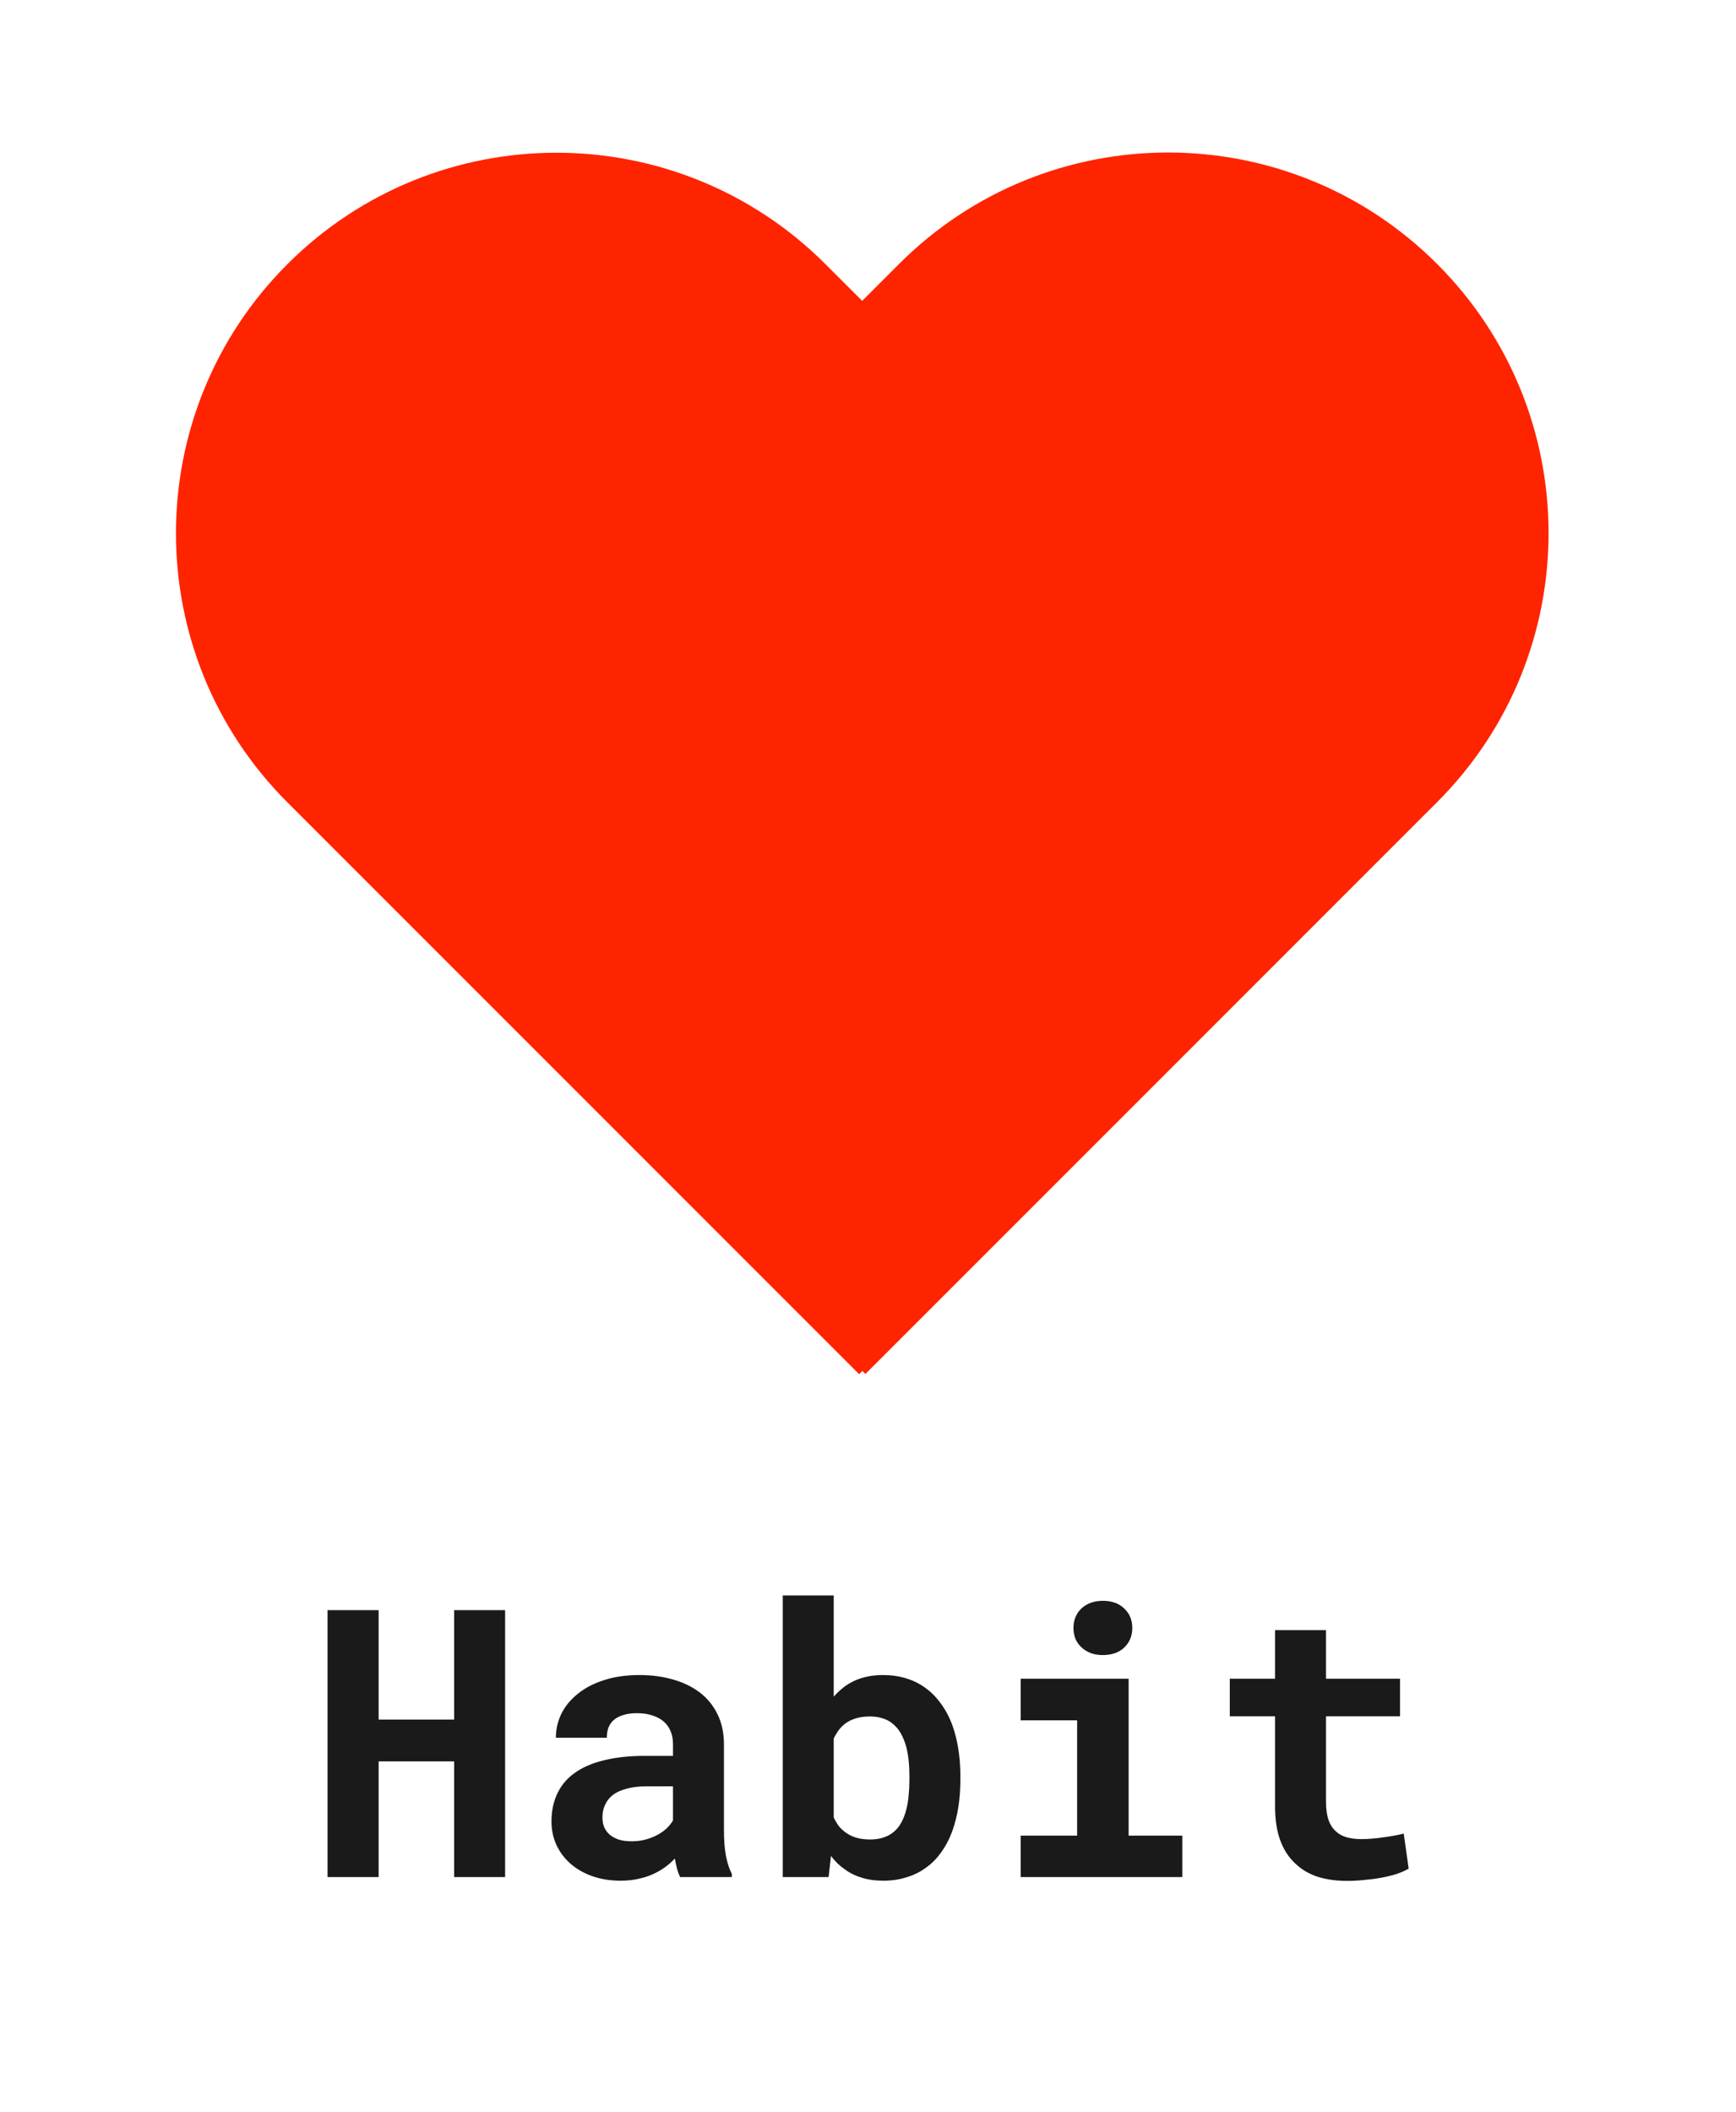 <svg width="148" height="180" viewBox="0 0 148 180" fill="none" xmlns="http://www.w3.org/2000/svg">
<path fill-rule="evenodd" clip-rule="evenodd" d="M122.52 22.501C135.188 35.169 135.188 55.708 122.52 68.376L73.778 117.119L73.519 116.861L73.244 117.136L24.501 68.394C11.833 55.726 11.833 35.187 24.501 22.519C37.169 9.85 57.708 9.85 70.376 22.519L73.502 25.644L76.645 22.501C89.313 9.833 109.852 9.833 122.52 22.501Z" fill="#FF2400"/>
<path d="M43.062 160H38.719V150.141H32.281V160H27.922V137.25H32.281V146.578H38.719V137.25H43.062V160ZM57.984 160C57.88 159.792 57.792 159.552 57.719 159.281C57.646 159.01 57.583 158.724 57.531 158.422C57.292 158.682 57.016 158.927 56.703 159.156C56.391 159.385 56.047 159.583 55.672 159.75C55.286 159.927 54.865 160.062 54.406 160.156C53.948 160.26 53.453 160.312 52.922 160.312C52.057 160.312 51.26 160.188 50.531 159.938C49.812 159.688 49.193 159.339 48.672 158.891C48.151 158.443 47.745 157.911 47.453 157.297C47.161 156.672 47.016 155.995 47.016 155.266C47.016 154.328 47.198 153.5 47.562 152.781C47.927 152.052 48.474 151.453 49.203 150.984C49.859 150.557 50.667 150.234 51.625 150.016C52.594 149.786 53.703 149.672 54.953 149.672H57.375V148.672C57.375 148.276 57.312 147.922 57.188 147.609C57.062 147.286 56.875 147.01 56.625 146.781C56.365 146.542 56.036 146.359 55.641 146.234C55.255 146.099 54.802 146.031 54.281 146.031C53.823 146.031 53.427 146.089 53.094 146.203C52.76 146.307 52.49 146.458 52.281 146.656C52.094 146.833 51.953 147.047 51.859 147.297C51.776 147.547 51.734 147.823 51.734 148.125H47.391C47.391 147.406 47.547 146.724 47.859 146.078C48.182 145.432 48.651 144.865 49.266 144.375C49.87 143.885 50.609 143.5 51.484 143.219C52.37 142.927 53.38 142.781 54.516 142.781C55.536 142.781 56.484 142.906 57.359 143.156C58.245 143.406 59.01 143.776 59.656 144.266C60.302 144.755 60.807 145.375 61.172 146.125C61.536 146.865 61.719 147.724 61.719 148.703V155.953C61.719 156.859 61.776 157.609 61.891 158.203C62.005 158.797 62.172 159.307 62.391 159.734V160H57.984ZM53.844 156.953C54.281 156.953 54.688 156.901 55.062 156.797C55.438 156.693 55.776 156.557 56.078 156.391C56.38 156.224 56.641 156.036 56.859 155.828C57.078 155.609 57.25 155.391 57.375 155.172V152.266H55.156C54.479 152.266 53.901 152.333 53.422 152.469C52.943 152.594 52.552 152.771 52.25 153C51.948 153.24 51.724 153.526 51.578 153.859C51.432 154.182 51.359 154.536 51.359 154.922C51.359 155.224 51.411 155.505 51.516 155.766C51.63 156.016 51.792 156.229 52 156.406C52.208 156.573 52.464 156.708 52.766 156.812C53.078 156.906 53.438 156.953 53.844 156.953ZM81.875 151.719C81.875 152.531 81.818 153.302 81.703 154.031C81.588 154.75 81.422 155.417 81.203 156.031C80.963 156.708 80.646 157.323 80.25 157.875C79.865 158.427 79.406 158.885 78.875 159.25C78.396 159.594 77.854 159.854 77.25 160.031C76.656 160.219 76 160.312 75.281 160.312C74.625 160.312 74.026 160.229 73.484 160.062C72.953 159.906 72.474 159.672 72.047 159.359C71.818 159.203 71.604 159.031 71.406 158.844C71.208 158.646 71.021 158.432 70.844 158.203L70.641 160H66.734V136H71.078V144.625C71.287 144.385 71.51 144.167 71.75 143.969C71.99 143.76 72.245 143.583 72.516 143.438C72.901 143.219 73.318 143.057 73.766 142.953C74.224 142.839 74.719 142.781 75.25 142.781C75.979 142.781 76.646 142.875 77.25 143.062C77.865 143.25 78.412 143.521 78.891 143.875C79.276 144.146 79.625 144.474 79.938 144.859C80.25 145.234 80.526 145.646 80.766 146.094C81.141 146.812 81.417 147.62 81.594 148.516C81.781 149.411 81.875 150.37 81.875 151.391V151.719ZM77.531 151.391C77.531 150.943 77.51 150.51 77.469 150.094C77.427 149.677 77.359 149.286 77.266 148.922C77.151 148.495 77 148.115 76.812 147.781C76.635 147.438 76.365 147.125 76 146.844C75.76 146.667 75.49 146.536 75.188 146.453C74.885 146.359 74.542 146.312 74.156 146.312C73.635 146.312 73.177 146.385 72.781 146.531C72.385 146.677 72.047 146.891 71.766 147.172C71.63 147.307 71.505 147.464 71.391 147.641C71.276 147.807 71.172 147.99 71.078 148.188V154.922C71.203 155.182 71.344 155.422 71.5 155.641C71.667 155.849 71.859 156.031 72.078 156.188C72.338 156.385 72.641 156.536 72.984 156.641C73.338 156.745 73.74 156.797 74.188 156.797C74.573 156.797 74.922 156.75 75.234 156.656C75.547 156.562 75.818 156.432 76.047 156.266C76.37 156.036 76.63 155.74 76.828 155.375C77.037 155 77.193 154.578 77.297 154.109C77.38 153.766 77.438 153.391 77.469 152.984C77.51 152.578 77.531 152.156 77.531 151.719V151.391ZM87.016 143.094H96.219V156.469H100.797V160H87.016V156.469H91.828V146.641H87.016V143.094ZM91.516 138.766C91.516 138.432 91.573 138.125 91.688 137.844C91.812 137.552 91.984 137.302 92.203 137.094C92.422 136.896 92.682 136.74 92.984 136.625C93.297 136.51 93.641 136.453 94.016 136.453C94.787 136.453 95.396 136.672 95.844 137.109C96.302 137.536 96.531 138.089 96.531 138.766C96.531 139.443 96.302 140 95.844 140.438C95.396 140.865 94.787 141.078 94.016 141.078C93.641 141.078 93.297 141.021 92.984 140.906C92.682 140.792 92.422 140.63 92.203 140.422C91.984 140.224 91.812 139.984 91.688 139.703C91.573 139.411 91.516 139.099 91.516 138.766ZM113.047 138.953V143.094H119.359V146.297H113.047V153.562C113.047 154.177 113.115 154.693 113.25 155.109C113.396 155.516 113.599 155.839 113.859 156.078C114.12 156.328 114.432 156.505 114.797 156.609C115.172 156.714 115.589 156.766 116.047 156.766C116.38 156.766 116.719 156.75 117.062 156.719C117.417 156.688 117.755 156.646 118.078 156.594C118.391 156.552 118.682 156.505 118.953 156.453C119.234 156.401 119.474 156.349 119.672 156.297L120.094 159.281C119.792 159.458 119.438 159.615 119.031 159.75C118.625 159.875 118.193 159.979 117.734 160.062C117.276 160.146 116.797 160.208 116.297 160.25C115.807 160.302 115.323 160.328 114.844 160.328C113.917 160.328 113.073 160.208 112.312 159.969C111.562 159.719 110.922 159.333 110.391 158.812C109.849 158.302 109.432 157.651 109.141 156.859C108.849 156.057 108.703 155.099 108.703 153.984V146.297H104.844V143.094H108.703V138.953H113.047Z" fill="#1A1A1A"/>
</svg>
